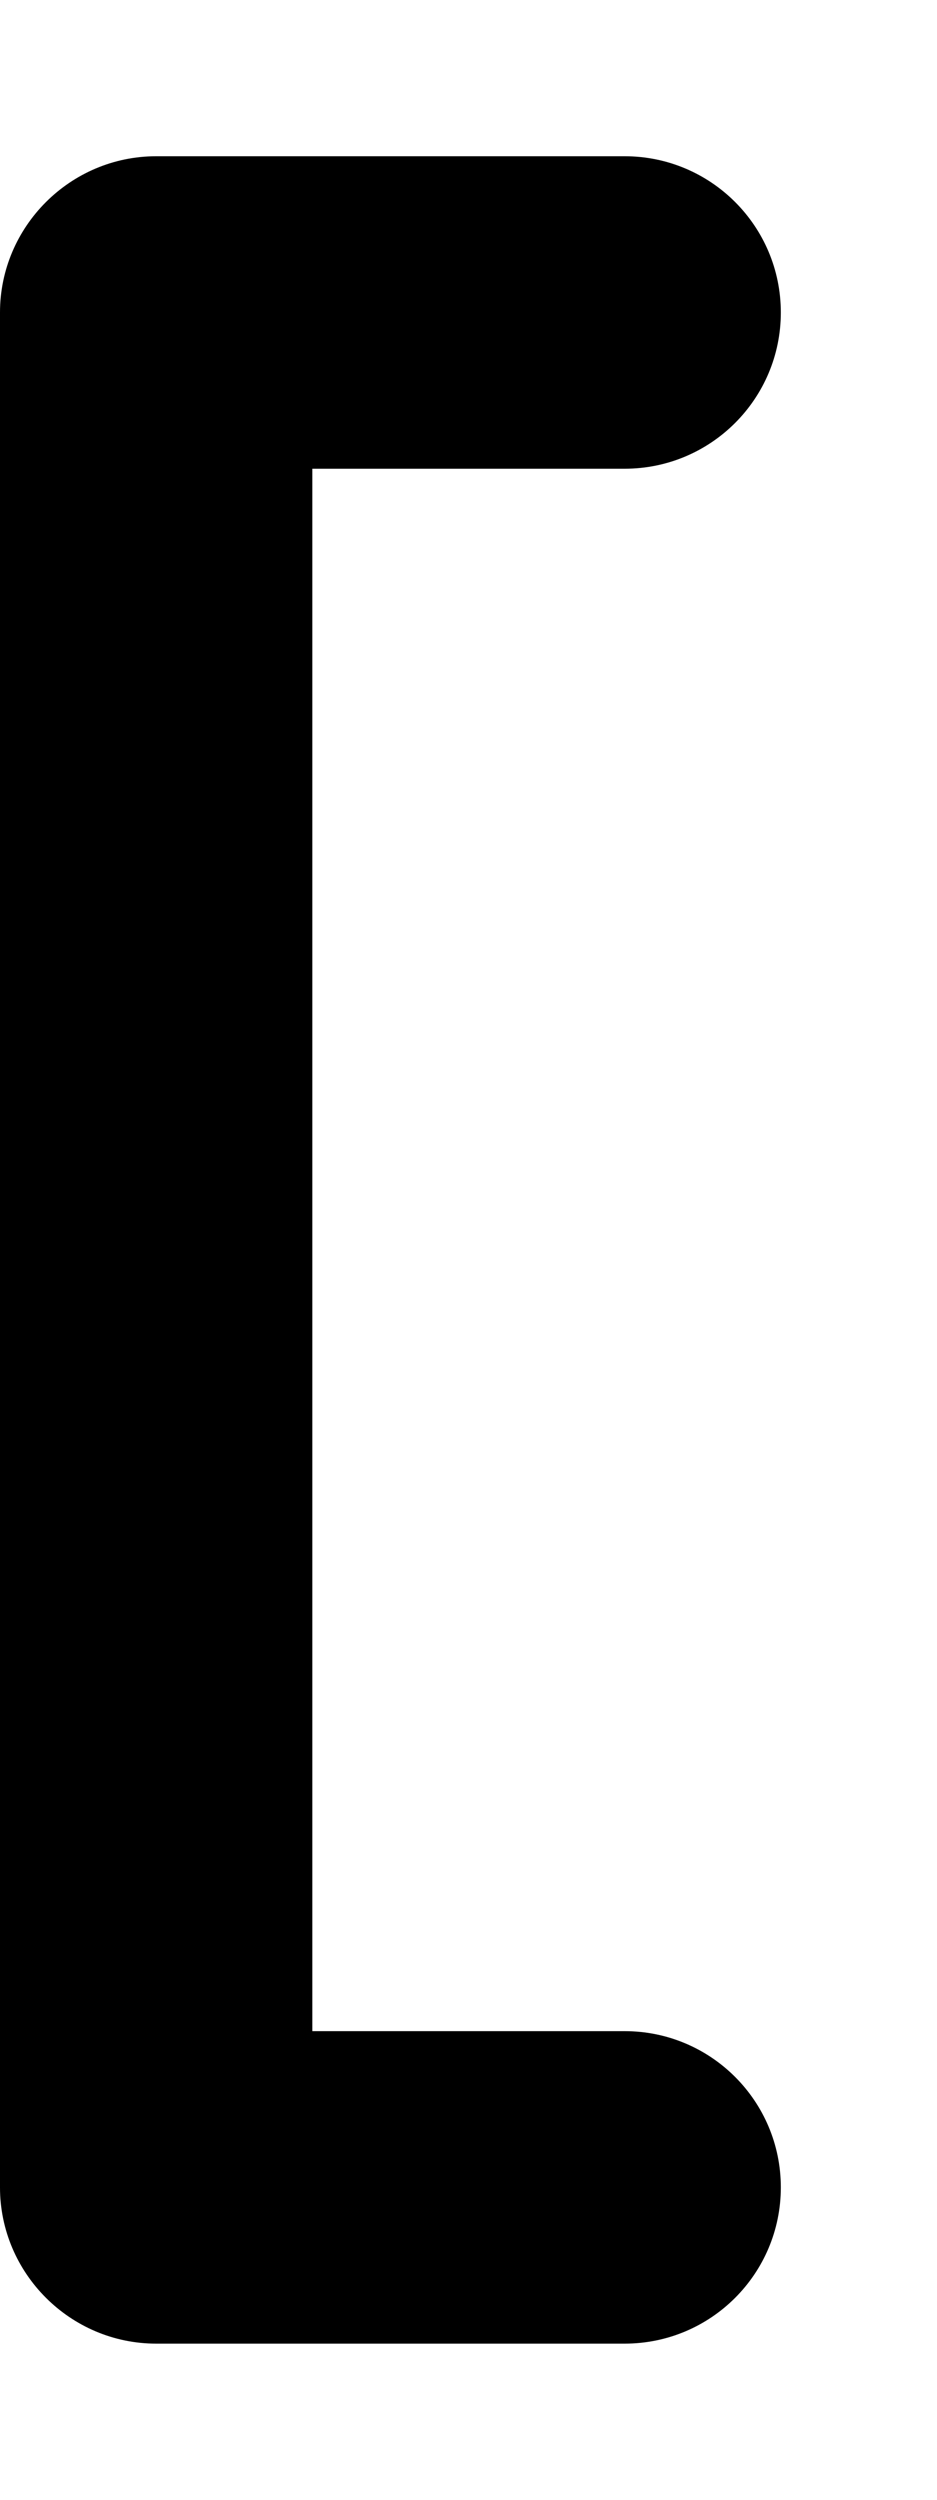 <svg xmlns="http://www.w3.org/2000/svg" viewBox="0 0 192 512"><!-- Font Awesome Pro 6.0.0-alpha2 by @fontawesome - https://fontawesome.com License - https://fontawesome.com/license (Commercial License) -->
    <path d="M128 32H32C14.4 32 0 46.4 0 64V448C0 465.6 14.4 480 32 480H128C145.673 480 160 465.673 160 448V448C160 430.327 145.673 416 128 416H64V96H128C145.673 96 160 81.673 160 64V64C160 46.327 145.673 32 128 32Z"/>
</svg>